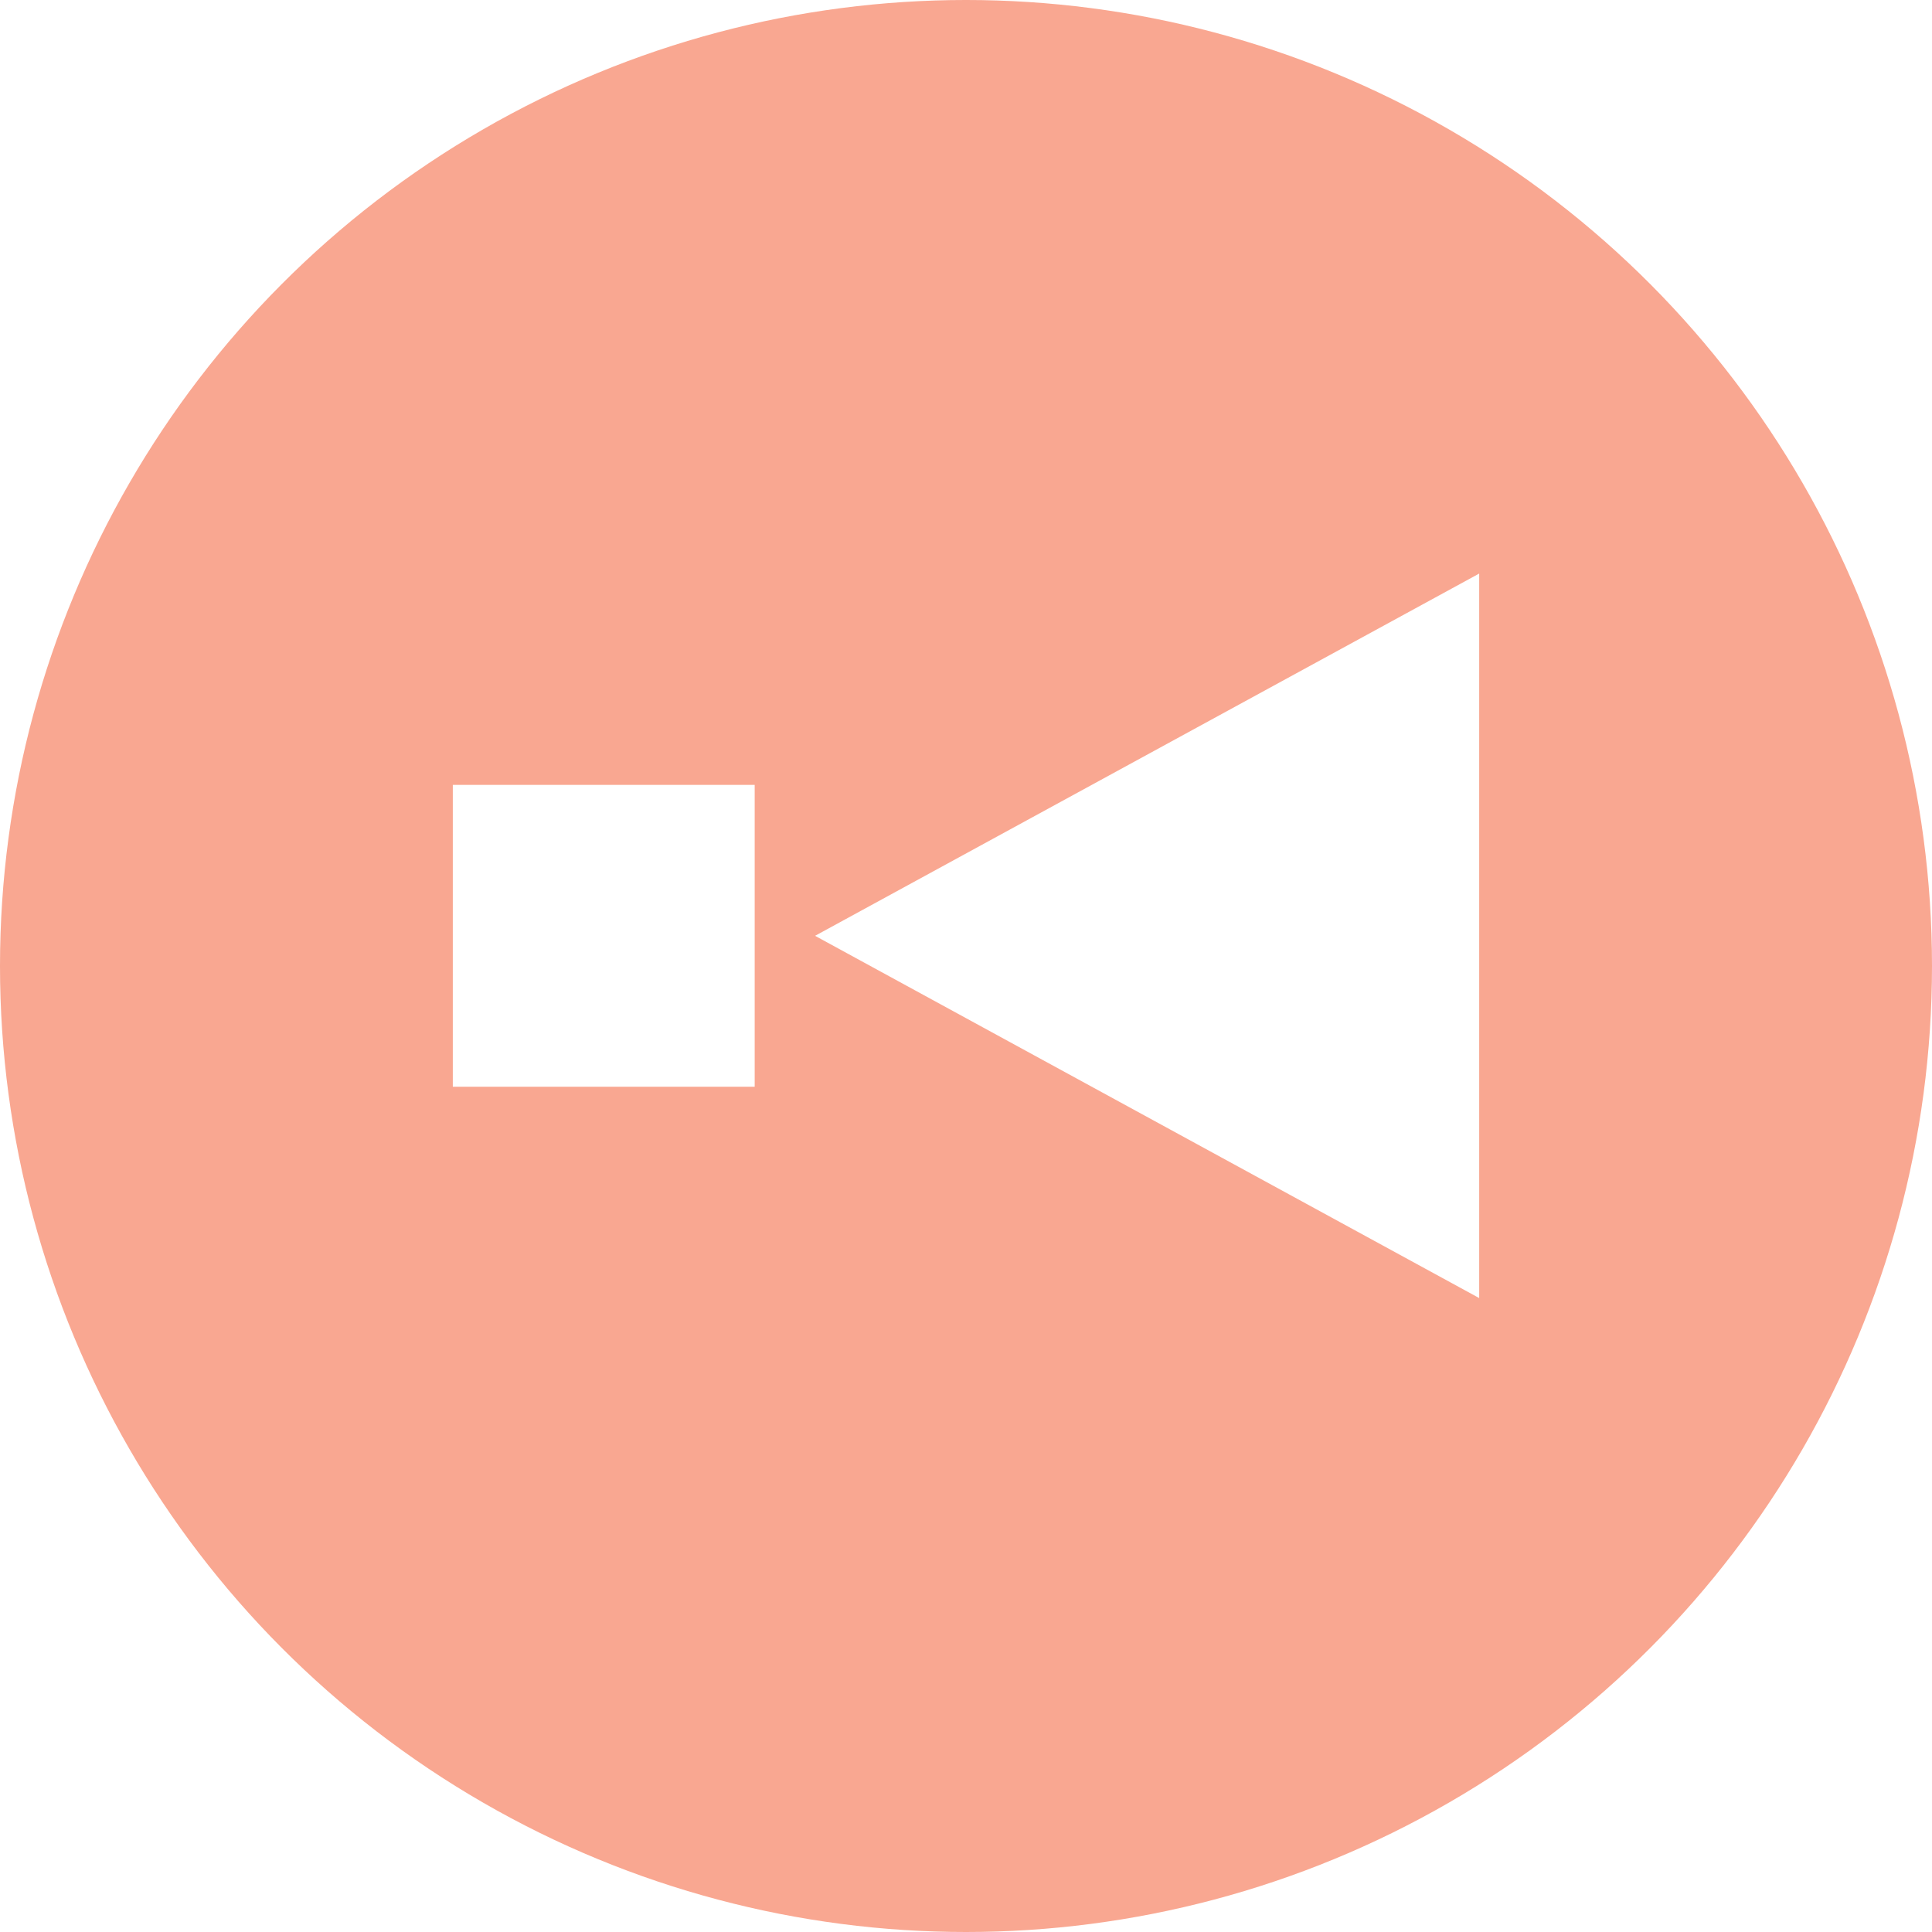 <svg width="64" height="64" viewBox="0 0 64 64" fill="none" xmlns="http://www.w3.org/2000/svg">
<rect width="64" height="64" fill="#D0D0D0"/>
<g id="desktop" clip-path="url(#clip0_0_1)">
<rect width="1440" height="10608" transform="translate(-534 -1828)" fill="white"/>
<g id="forwhom">
<g id="cards">
<g id="1">
<g id="forwhom_card">
<g id="icon">
<g id="marketer">
<circle id="Ellipse 5" cx="32" cy="32" r="32" fill="#F9A791"/>
<rect id="Rectangle 285" x="15" y="36" width="10" height="10" transform="rotate(-90 15 36)" fill="white"/>
<path id="Polygon 3" d="M27 31L49 19V43L27 31Z" fill="white"/>
</g>
</g>
</g>
</g>
</g>
</g>
</g>
<defs>
<clipPath id="clip0_0_1">
<rect width="1440" height="10608" fill="white" transform="translate(-534 -1828)"/>
</clipPath>
</defs>
</svg>
